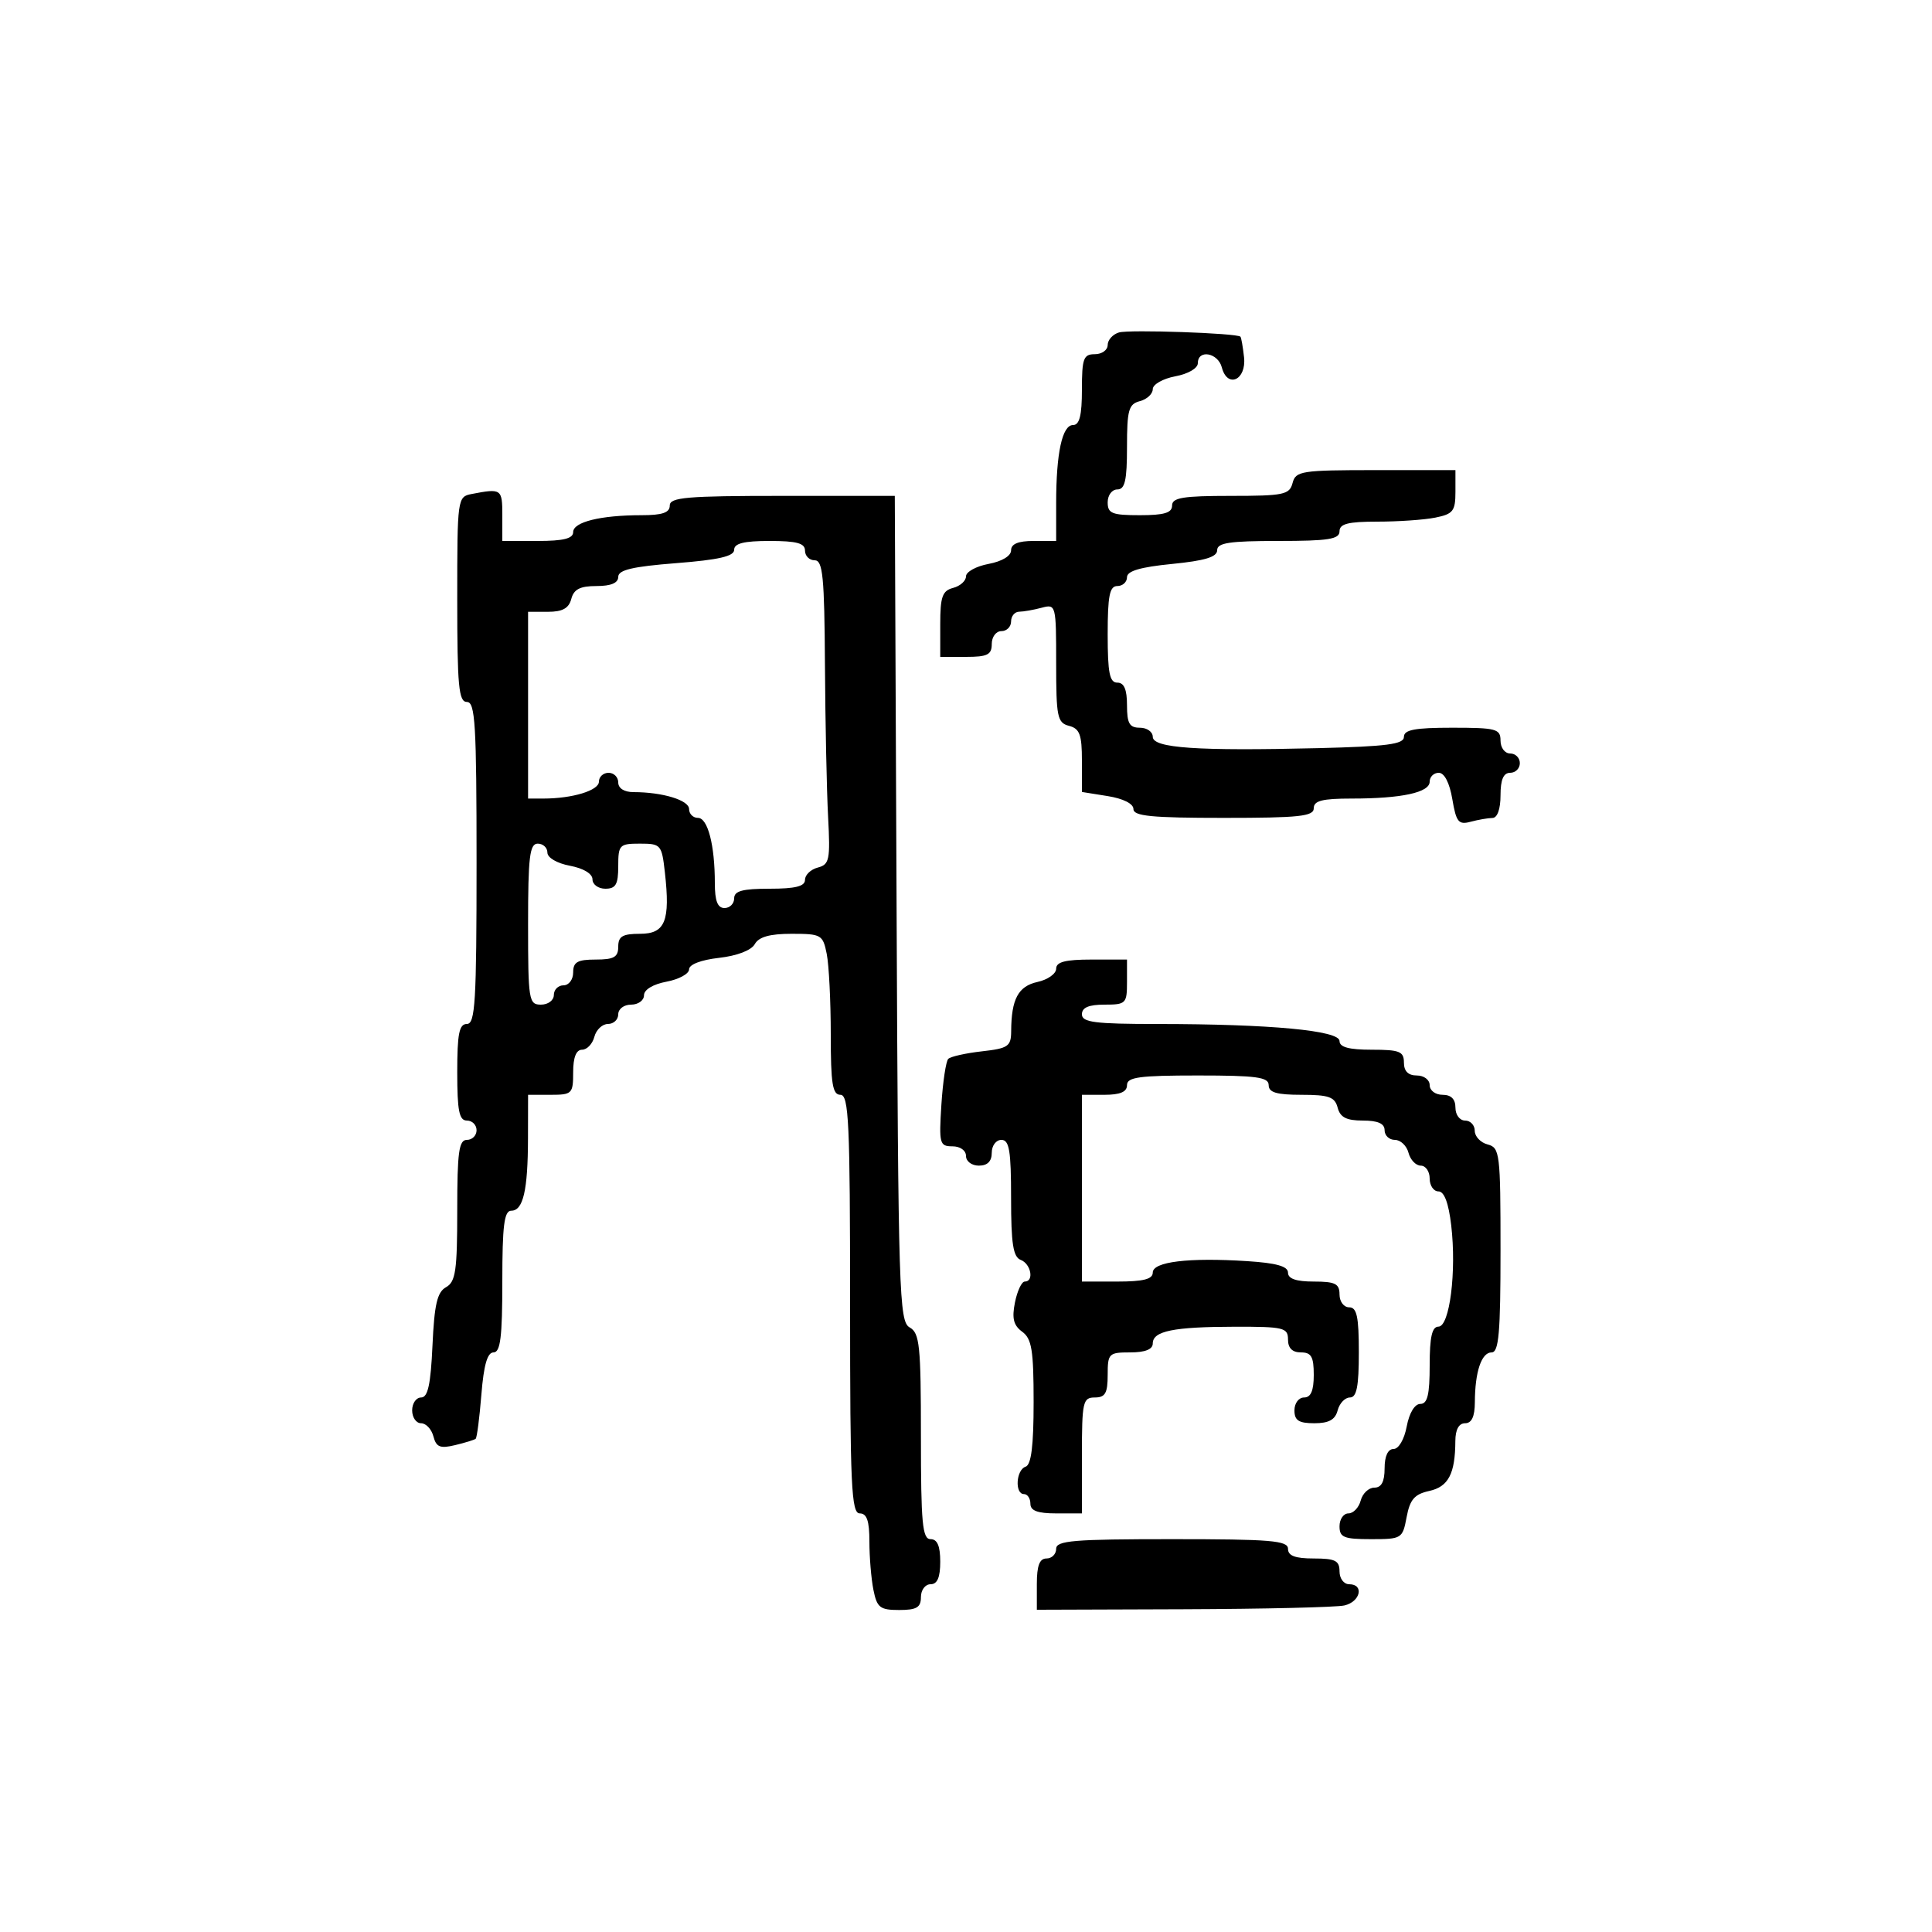 <svg xmlns="http://www.w3.org/2000/svg" width="300" height="300" viewBox="0 0 300 300" version="1.1">
  <defs/>
  <path d="M73.25,76.706 C77.862,75.817 78,75.913 78,80 L78,84 L83.5,84 C87.5,84 89,83.625 89,82.625 C89,81.052 93.259,80 99.625,80 C102.847,80 104,79.605 104,78.5 C104,77.224 106.608,77 121.472,77 L138.943,77 L139.222,141.071 C139.481,200.882 139.616,205.206 141.25,206.12 C142.803,206.989 143,208.899 143,223.05 C143,236.561 143.229,239 144.5,239 C145.548,239 146,240.056 146,242.5 C146,244.944 145.548,246 144.5,246 C143.667,246 143,246.889 143,248 C143,249.605 142.333,250 139.625,250 C136.645,250 136.177,249.634 135.625,246.875 C135.281,245.156 135,241.781 135,239.375 C135,236.153 134.605,235 133.5,235 C132.197,235 132,230.722 132,202.5 C132,174.278 131.803,170 130.5,170 C129.273,170 129,168.292 129,160.625 C129,155.469 128.719,149.844 128.375,148.125 C127.779,145.143 127.529,145 122.925,145 C119.534,145 117.832,145.477 117.201,146.606 C116.66,147.572 114.449,148.42 111.651,148.736 C108.857,149.051 107,149.763 107,150.519 C107,151.211 105.425,152.073 103.5,152.434 C101.405,152.827 100,153.675 100,154.545 C100,155.345 99.1,156 98,156 C96.889,156 96,156.667 96,157.5 C96,158.325 95.283,159 94.406,159 C93.53,159 92.577,159.9 92.29,161 C92.002,162.1 91.144,163 90.383,163 C89.469,163 89,164.187 89,166.5 C89,169.833 88.833,170 85.5,170 L82,170 L81.986,176.75 C81.97,184.848 81.241,188 79.383,188 C78.289,188 78,190.301 78,199 C78,207.62 77.705,210 76.637,210 C75.678,210 75.118,211.945 74.748,216.556 C74.458,220.162 74.059,223.249 73.861,223.415 C73.662,223.582 72.225,224.025 70.667,224.399 C68.342,224.958 67.738,224.714 67.3,223.04 C67.007,221.918 66.144,221 65.383,221 C64.623,221 64,220.1 64,219 C64,217.9 64.627,217 65.394,217 C66.441,217 66.88,214.988 67.155,208.924 C67.445,202.543 67.887,200.643 69.261,199.874 C70.748,199.042 71,197.313 71,187.95 C71,178.883 71.258,177 72.5,177 C73.325,177 74,176.325 74,175.5 C74,174.675 73.325,174 72.5,174 C71.3,174 71,172.5 71,166.5 C71,160.5 71.3,159 72.5,159 C73.793,159 74,155.556 74,134 C74,112.444 73.793,109 72.5,109 C71.229,109 71,106.563 71,93.07 C71,77.344 71.029,77.134 73.25,76.706 Z M164,150.421 C164,149.365 165.415,149 169.5,149 L175,149 L175,152.5 C175,155.833 174.833,156 171.5,156 C169.056,156 168,156.452 168,157.5 C168,158.748 169.975,159.001 179.75,159.006 C197.283,159.015 208,160.017 208,161.648 C208,162.604 209.466,163 213,163 C217.333,163 218,163.267 218,165 C218,166.333 218.667,167 220,167 C221.111,167 222,167.667 222,168.5 C222,169.333 222.889,170 224,170 C225.333,170 226,170.667 226,172 C226,173.111 226.667,174 227.5,174 C228.325,174 229,174.717 229,175.594 C229,176.47 229.9,177.423 231,177.71 C232.894,178.206 233,179.074 233,194.117 C233,206.973 232.736,210 231.617,210 C230.041,210 229.034,213 229.014,217.75 C229.004,219.966 228.523,221 227.5,221 C226.534,221 225.995,221.978 225.986,223.75 C225.961,228.849 224.91,230.861 221.93,231.515 C219.643,232.018 218.933,232.838 218.42,235.572 C217.792,238.921 217.664,239 212.889,239 C208.667,239 208,238.727 208,237 C208,235.9 208.623,235 209.383,235 C210.144,235 211.002,234.1 211.29,233 C211.577,231.9 212.53,231 213.406,231 C214.51,231 215,230.078 215,228 C215,226.107 215.512,225 216.389,225 C217.184,225 218.058,223.505 218.434,221.5 C218.827,219.405 219.675,218 220.545,218 C221.657,218 222,216.584 222,212 C222,207.606 222.364,206 223.361,206 C225.105,206 226.185,197.427 225.343,190.263 C224.935,186.791 224.261,185 223.362,185 C222.613,185 222,184.1 222,183 C222,181.9 221.377,181 220.617,181 C219.856,181 218.998,180.1 218.71,179 C218.423,177.9 217.47,177 216.594,177 C215.717,177 215,176.325 215,175.5 C215,174.462 213.957,174 211.617,174 C209.074,174 208.103,173.503 207.71,172 C207.274,170.33 206.346,170 202.094,170 C198.233,170 197,169.637 197,168.5 C197,167.258 195.111,167 186,167 C176.889,167 175,167.258 175,168.5 C175,169.548 173.944,170 171.5,170 L168,170 L168,199 L173.5,199 C177.538,199 179,198.629 179,197.605 C179,195.921 184.537,195.248 193.632,195.827 C198.192,196.118 200,196.626 200,197.616 C200,198.564 201.261,199 204,199 C207.333,199 208,199.333 208,201 C208,202.111 208.667,203 209.5,203 C210.69,203 211,204.444 211,210 C211,215.293 210.663,217 209.617,217 C208.856,217 207.998,217.9 207.71,219 C207.329,220.456 206.346,221 204.094,221 C201.667,221 201,220.569 201,219 C201,217.889 201.667,217 202.5,217 C203.548,217 204,215.944 204,213.5 C204,210.667 203.619,210 202,210 C200.667,210 200,209.333 200,208 C200,206.161 199.338,206.001 191.75,206.014 C182.196,206.029 179,206.682 179,208.617 C179,209.531 177.813,210 175.5,210 C172.167,210 172,210.167 172,213.5 C172,216.333 171.619,217 170,217 C168.148,217 168,217.667 168,226 L168,235 L164,235 C161.111,235 160,234.583 160,233.5 C160,232.675 159.55,232 159,232 C157.549,232 157.77,228.243 159.25,227.75 C160.135,227.455 160.5,224.52 160.5,217.71 C160.5,209.649 160.212,207.875 158.726,206.789 C157.376,205.802 157.107,204.715 157.601,202.246 C157.958,200.461 158.644,199 159.125,199 C160.604,199 160.093,196.25 158.5,195.638 C157.32,195.186 157,193.137 157,186.031 C157,178.67 156.723,177 155.5,177 C154.667,177 154,177.889 154,179 C154,180.333 153.333,181 152,181 C150.889,181 150,180.333 150,179.5 C150,178.639 149.098,178 147.884,178 C145.904,178 145.794,177.581 146.178,171.538 C146.405,167.984 146.885,164.782 147.246,164.421 C147.606,164.061 149.948,163.535 152.451,163.253 C156.557,162.79 157.001,162.485 157.014,160.12 C157.04,155.136 158.11,153.135 161.102,152.478 C162.696,152.128 164,151.202 164,150.421 Z M173.75,51.625 C175.349,51.148 192.06,51.726 192.611,52.278 C192.741,52.408 192.995,53.846 193.174,55.472 C193.565,59.015 190.592,60.373 189.723,57.048 C189.126,54.765 186,54.211 186,56.389 C186,57.184 184.505,58.058 182.5,58.434 C180.571,58.796 179,59.691 179,60.429 C179,61.165 178.1,62.002 177,62.29 C175.255,62.746 175,63.654 175,69.406 C175,74.601 174.682,76 173.5,76 C172.667,76 172,76.889 172,78 C172,79.733 172.667,80 177,80 C180.778,80 182,79.633 182,78.5 C182,77.277 183.677,77 191.094,77 C199.346,77 200.236,76.815 200.71,75 C201.198,73.136 202.074,73 213.617,73 L226,73 L226,76.375 C226,79.355 225.634,79.823 222.875,80.375 C221.156,80.719 217.106,81 213.875,81 C209.319,81 208,81.337 208,82.5 C208,83.728 206.278,84 198.5,84 C190.9,84 189,84.288 189,85.439 C189,86.489 187.105,87.066 182,87.569 C177.073,88.054 175,88.664 175,89.629 C175,90.383 174.325,91 173.5,91 C172.3,91 172,92.5 172,98.5 C172,104.5 172.3,106 173.5,106 C174.548,106 175,107.056 175,109.5 C175,112.333 175.381,113 177,113 C178.1,113 179,113.635 179,114.411 C179,116.16 185.882,116.632 204.641,116.173 C215.372,115.909 218,115.565 218,114.423 C218,113.319 219.682,113 225.5,113 C232.333,113 233,113.178 233,115 C233,116.111 233.667,117 234.5,117 C235.325,117 236,117.675 236,118.5 C236,119.325 235.325,120 234.5,120 C233.452,120 233,121.056 233,123.5 C233,125.626 232.509,127.005 231.75,127.014 C231.063,127.021 229.534,127.287 228.353,127.603 C226.481,128.106 226.118,127.656 225.515,124.09 C225.088,121.56 224.285,120 223.412,120 C222.635,120 222,120.619 222,121.375 C222,123.06 217.658,124 209.875,124 C205.319,124 204,124.337 204,125.5 C204,126.762 201.778,127 190,127 C178.802,127 176,126.725 176,125.628 C176,124.8 174.413,124.002 172,123.616 L168,122.976 L168,118.105 C168,114.074 167.655,113.143 166,112.71 C164.183,112.235 164,111.346 164,102.977 C164,93.914 163.964,93.776 161.75,94.37 C160.512,94.701 158.938,94.979 158.25,94.986 C157.563,94.994 157,95.675 157,96.5 C157,97.325 156.325,98 155.5,98 C154.667,98 154,98.889 154,100 C154,101.667 153.333,102 150,102 L146,102 L146,96.906 C146,92.654 146.33,91.726 148,91.29 C149.1,91.002 150,90.194 150,89.495 C150,88.795 151.575,87.927 153.5,87.566 C155.595,87.173 157,86.325 157,85.455 C157,84.459 158.104,84 160.5,84 L164,84 L164,78.125 C164,70.342 164.94,66 166.625,66 C167.625,66 168,64.5 168,60.5 C168,55.667 168.242,55 170,55 C171.1,55 172,54.358 172,53.573 C172,52.789 172.787,51.912 173.75,51.625 Z M114,85.371 C114,86.379 111.615,86.929 105,87.446 C98.207,87.978 96,88.5 96,89.575 C96,90.528 94.878,91 92.617,91 C90.074,91 89.103,91.497 88.71,93 C88.329,94.456 87.346,95 85.094,95 L82,95 L82,124 L84.375,124 C88.88,124 93,122.746 93,121.375 C93,120.619 93.675,120 94.5,120 C95.325,120 96,120.675 96,121.5 C96,122.412 96.931,123 98.375,123 C102.88,123 107,124.254 107,125.625 C107,126.381 107.619,127 108.375,127 C109.904,127 111,131.228 111,137.125 C111,139.903 111.425,141 112.5,141 C113.325,141 114,140.325 114,139.5 C114,138.348 115.278,138 119.5,138 C123.516,138 125,137.627 125,136.617 C125,135.856 125.895,134.999 126.989,134.713 C128.793,134.241 128.941,133.513 128.587,126.847 C128.372,122.806 128.152,112.188 128.098,103.25 C128.015,89.516 127.768,87 126.5,87 C125.675,87 125,86.325 125,85.5 C125,84.348 123.722,84 119.5,84 C115.508,84 114,84.376 114,85.371 Z M164,240.5 C164,239.222 166.667,239 182,239 C197.333,239 200,239.222 200,240.5 C200,241.583 201.111,242 204,242 C207.333,242 208,242.333 208,244 C208,245.111 208.667,246 209.5,246 C211.867,246 211.246,248.727 208.75,249.295 C207.512,249.576 196.262,249.841 183.75,249.884 L161,249.961 L161,245.981 C161,243.109 161.418,242 162.5,242 C163.325,242 164,241.325 164,240.5 Z M82,143.5 C82,155.333 82.107,156 84,156 C85.111,156 86,155.333 86,154.5 C86,153.675 86.675,153 87.5,153 C88.333,153 89,152.111 89,151 C89,149.381 89.667,149 92.5,149 C95.333,149 96,148.619 96,147 C96,145.394 96.667,145 99.383,145 C103.296,145 104.095,143.022 103.241,135.448 C102.758,131.163 102.616,131 99.37,131 C96.185,131 96,131.192 96,134.5 C96,137.333 95.619,138 94,138 C92.9,138 92,137.345 92,136.545 C92,135.675 90.595,134.827 88.5,134.434 C86.495,134.058 85,133.184 85,132.389 C85,131.625 84.325,131 83.5,131 C82.247,131 82,133.056 82,143.5 Z"/>
</svg>

